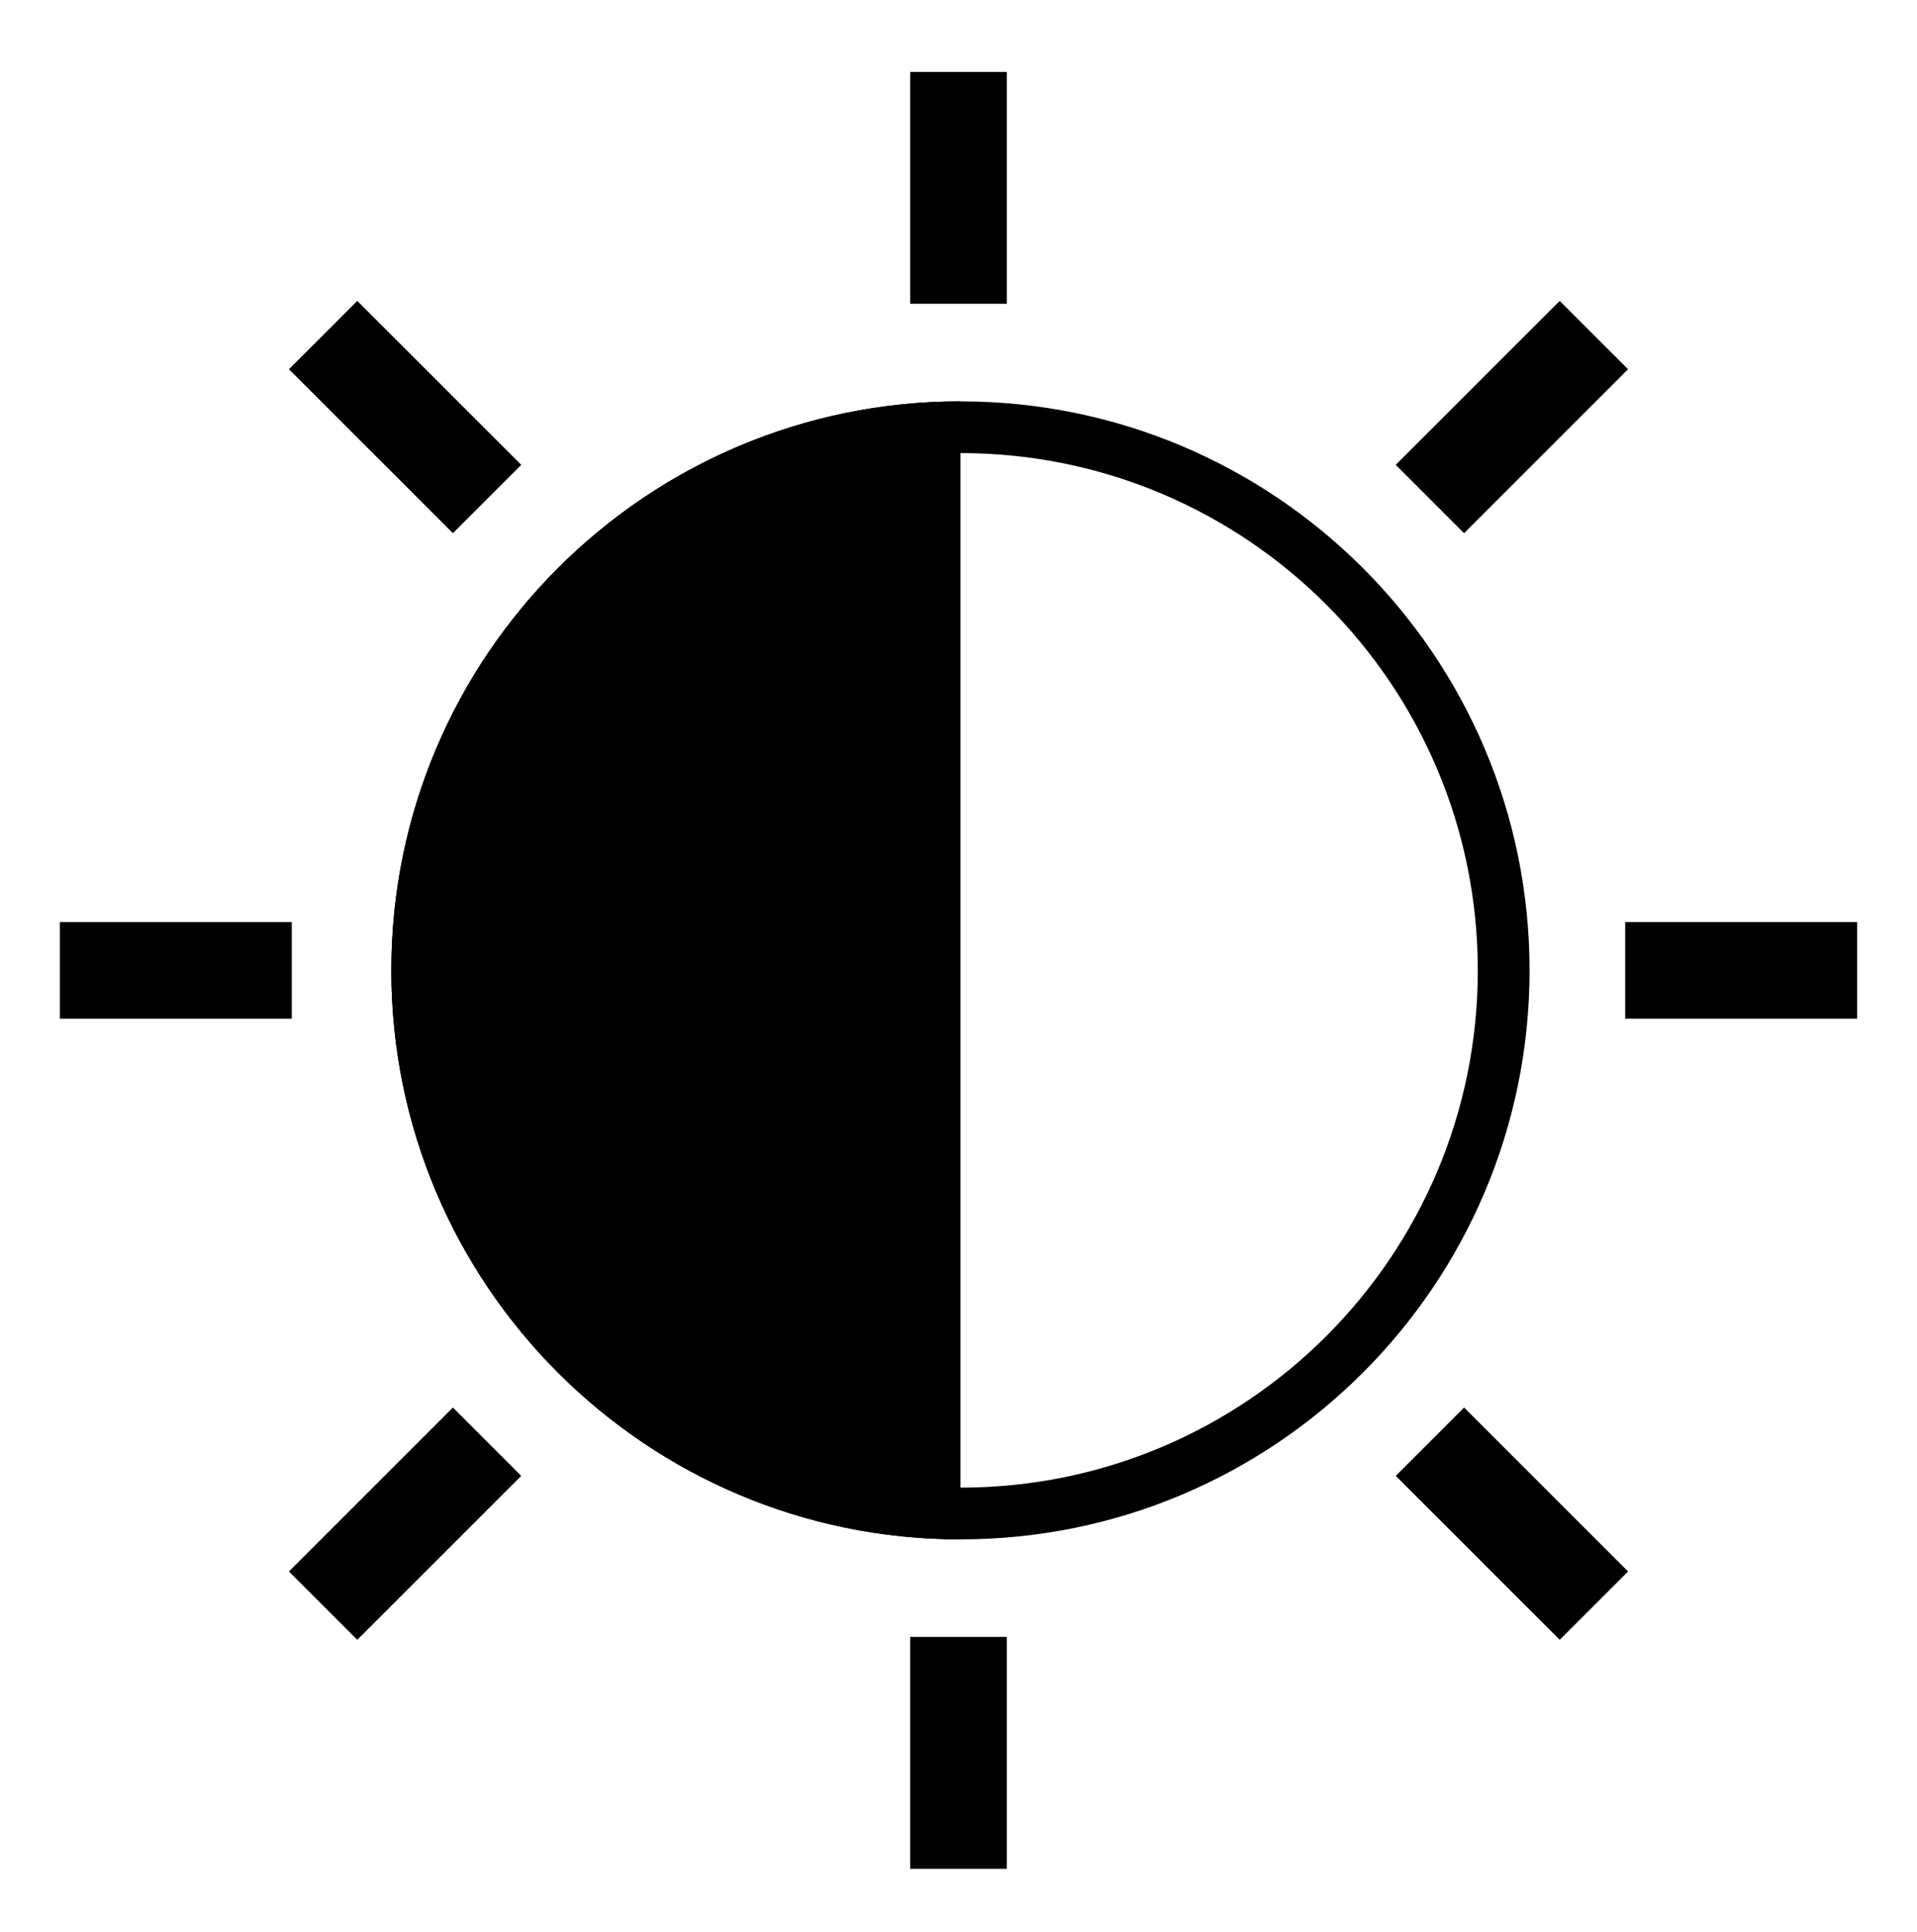<svg width="128" height="129" viewBox="0 0 128 129" fill="none" xmlns="http://www.w3.org/2000/svg">
<path d="M26.13 64.803C26.13 85.79 43.143 102.803 64.13 102.803V26.803C43.143 26.803 26.13 43.816 26.13 64.803Z" fill="currentColor"/>
<path d="M64.13 28.531C84.163 28.531 100.402 44.77 100.402 64.803C100.402 84.836 84.163 101.076 64.13 101.076C44.097 101.076 27.857 84.836 27.857 64.803C27.857 44.77 44.097 28.531 64.13 28.531Z" stroke="currentColor" stroke-width="3.455"/>
<rect x="4" y="61.578" width="15.484" height="6.452" fill="currentColor"/>
<rect x="19.293" y="104.949" width="15.484" height="6.452" transform="rotate(-45 19.293 104.949)" fill="currentColor"/>
<rect x="60.774" y="124.803" width="15.484" height="6.452" transform="rotate(-90 60.774 124.803)" fill="currentColor"/>
<rect x="104.145" y="109.511" width="15.484" height="6.452" transform="rotate(-135 104.145 109.511)" fill="currentColor"/>
<rect x="124" y="68.029" width="15.484" height="6.452" transform="rotate(-180 124 68.029)" fill="currentColor"/>
<rect x="23.855" y="20.096" width="15.484" height="6.452" transform="rotate(45 23.855 20.096)" fill="currentColor"/>
<rect x="67.226" y="4.803" width="15.484" height="6.452" transform="rotate(90 67.226 4.803)" fill="currentColor"/>
<rect x="108.707" y="24.658" width="15.484" height="6.452" transform="rotate(135 108.707 24.658)" fill="currentColor"/>
</svg>
